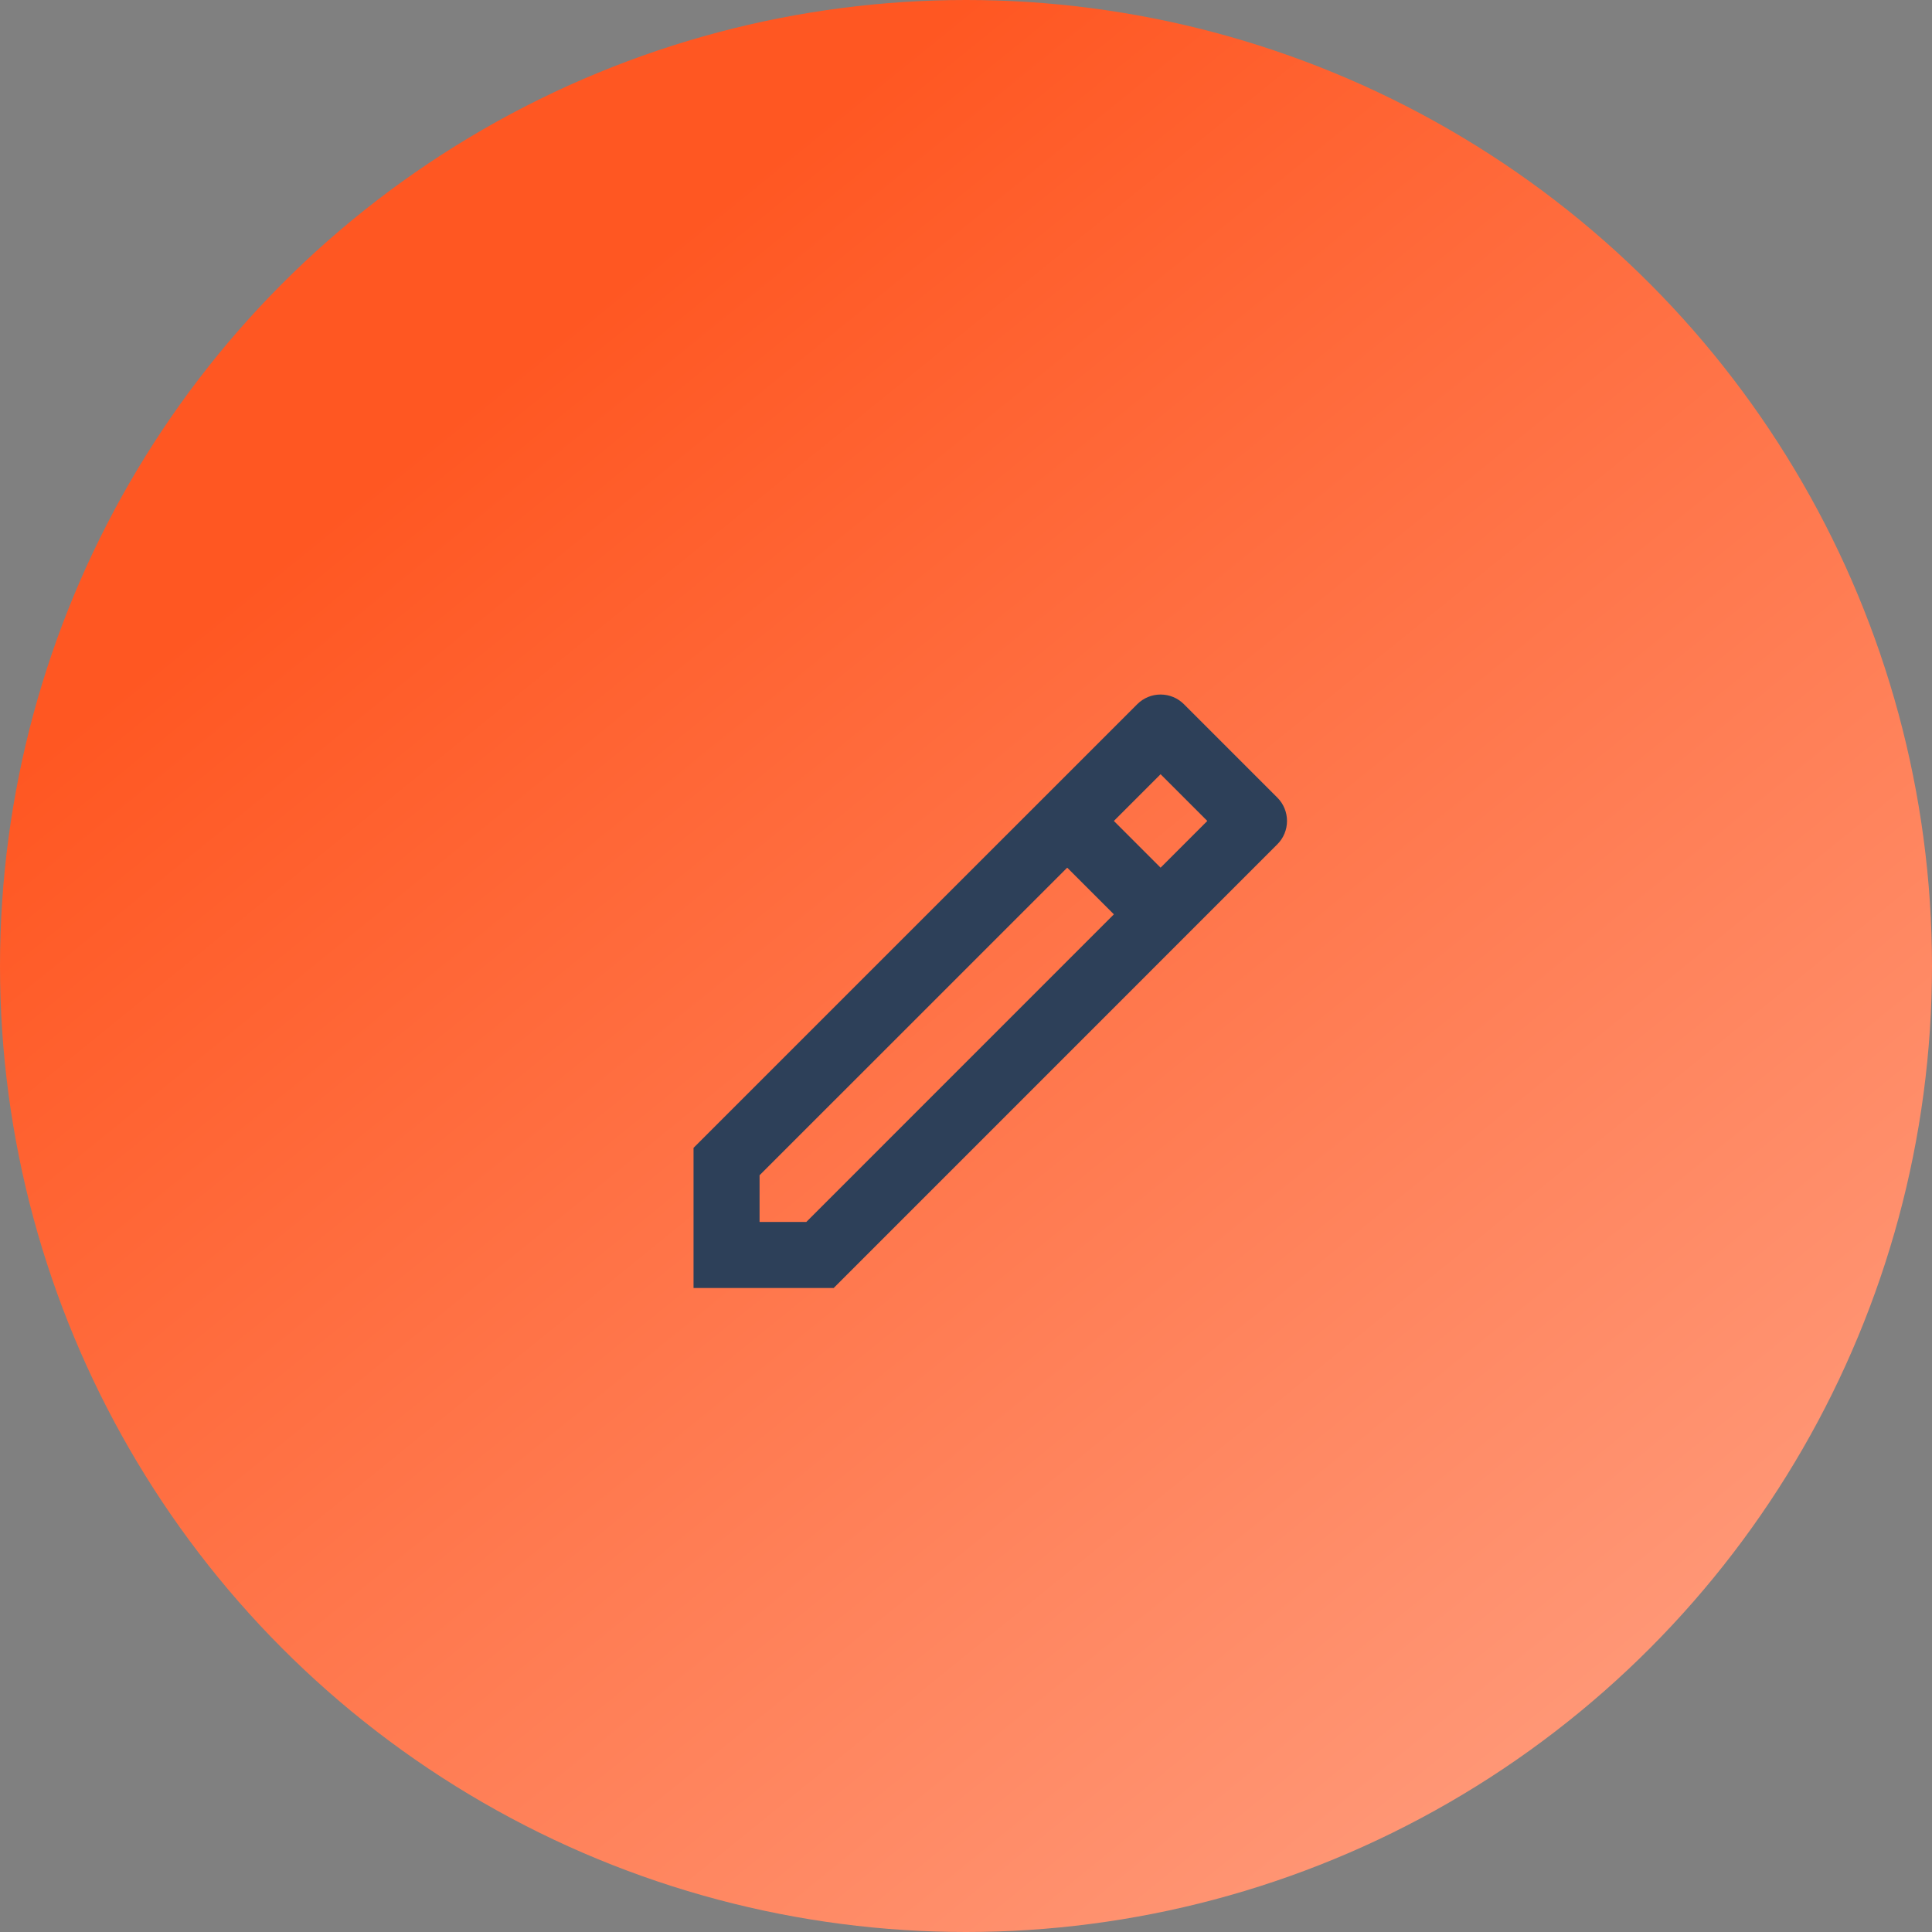 <svg width="39" height="39" viewBox="0 0 39 39" fill="none" xmlns="http://www.w3.org/2000/svg">
<rect x="0" y="0" width="39" height="39" fill="#808080" stroke="none"/>
<circle cx="19.5" cy="19.5" r="19.5" fill="url(#paint0_linear_188_793)"/>
<g clip-path="url(#clip0_188_793)">
<path d="M22.485 18.457L21.543 17.515L15.333 23.724V24.667H16.276L22.485 18.457ZM23.428 17.515L24.371 16.572L23.428 15.629L22.485 16.572L23.428 17.515ZM16.828 26H14V23.171L22.957 14.215C23.082 14.09 23.251 14.02 23.428 14.02C23.605 14.02 23.774 14.09 23.899 14.215L25.785 16.101C25.91 16.226 25.98 16.395 25.98 16.572C25.98 16.749 25.91 16.918 25.785 17.043L16.829 26H16.828Z" fill="#2D4059"/>
</g>
<defs>
<linearGradient id="paint0_linear_188_793" x1="19.5" y1="-4.1088e-06" x2="77.316" y2="71.158" gradientUnits="userSpaceOnUse">
<stop stop-color="#FF5722"/>
<stop offset="1" stop-color="white"/>
</linearGradient>
<clipPath id="clip0_188_793">
<rect width="16" height="16" fill="white" transform="translate(12 12)"/>
</clipPath>
</defs>
</svg>
